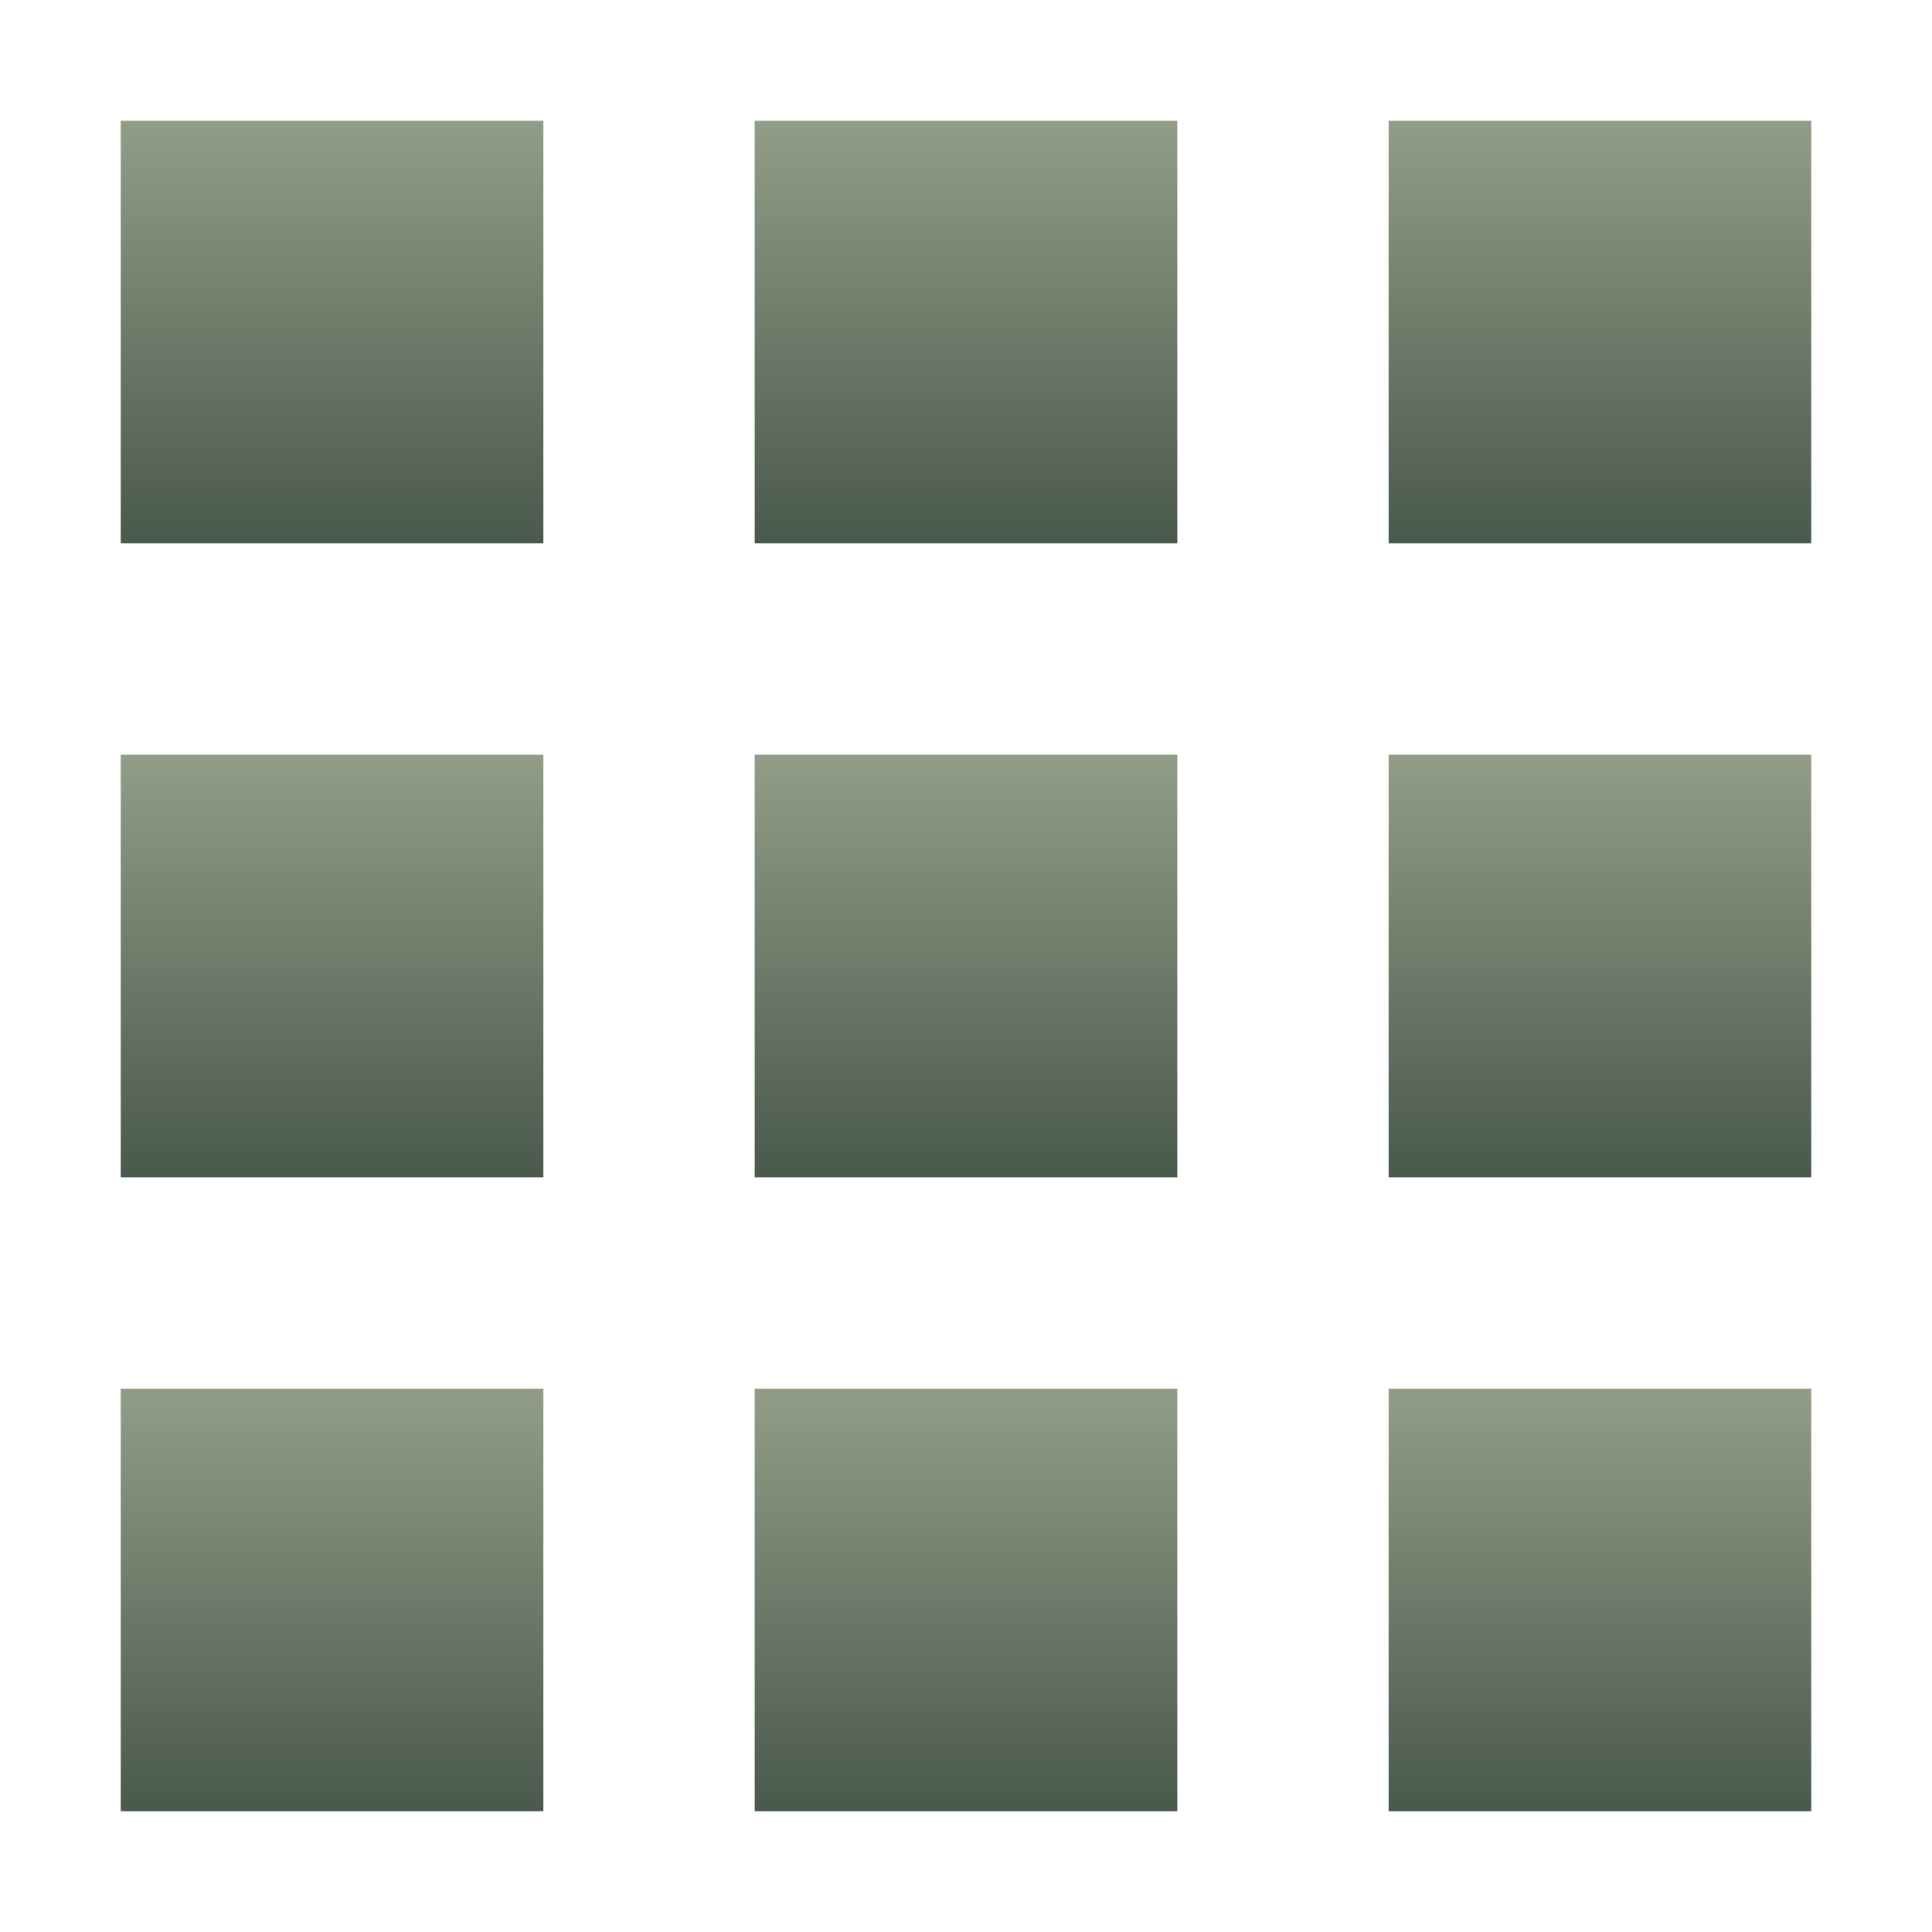 <svg xmlns="http://www.w3.org/2000/svg" width="16" height="16" version="1.1">
 <defs>
  <style id="current-color-scheme" type="text/css">
    .ColorScheme-Text { color: #d3dae3; } .ColorScheme-Highlight { color:#5294e2; }
  </style>
  <linearGradient id="sage" x1="0%" x2="0%" y1="0%" y2="100%">
    <stop offset="0%" style="stop-color:#919D87; stop-opacity:1"/>
    <stop offset="100%" style="stop-color:#49594C; stop-opacity:1"/>
  </linearGradient>
 </defs>
 <rect fill="url(#sage)" class="ColorScheme-Text" width="3.5" height="3.5" x="1"     y="1"/>
 <rect fill="url(#sage)" class="ColorScheme-Text" width="3.5" height="3.5" x="6.25"  y="1"/>
 <rect fill="url(#sage)" class="ColorScheme-Text" width="3.5" height="3.5" x="11.5"  y="1"/>
 <rect fill="url(#sage)" class="ColorScheme-Text" width="3.5" height="3.5" x="1"     y="6.25"/>
 <rect fill="url(#sage)" class="ColorScheme-Text" width="3.5" height="3.5" x="6.25"  y="6.25"/>
 <rect fill="url(#sage)" class="ColorScheme-Text" width="3.5" height="3.5" x="11.5"  y="6.25"/>
 <rect fill="url(#sage)" class="ColorScheme-Text" width="3.5" height="3.5" x="1"     y="11.5"/>
 <rect fill="url(#sage)" class="ColorScheme-Text" width="3.5" height="3.5" x="6.25"  y="11.5"/>
 <rect fill="url(#sage)" class="ColorScheme-Text" width="3.5" height="3.5" x="11.5"  y="11.5"/>
</svg>
